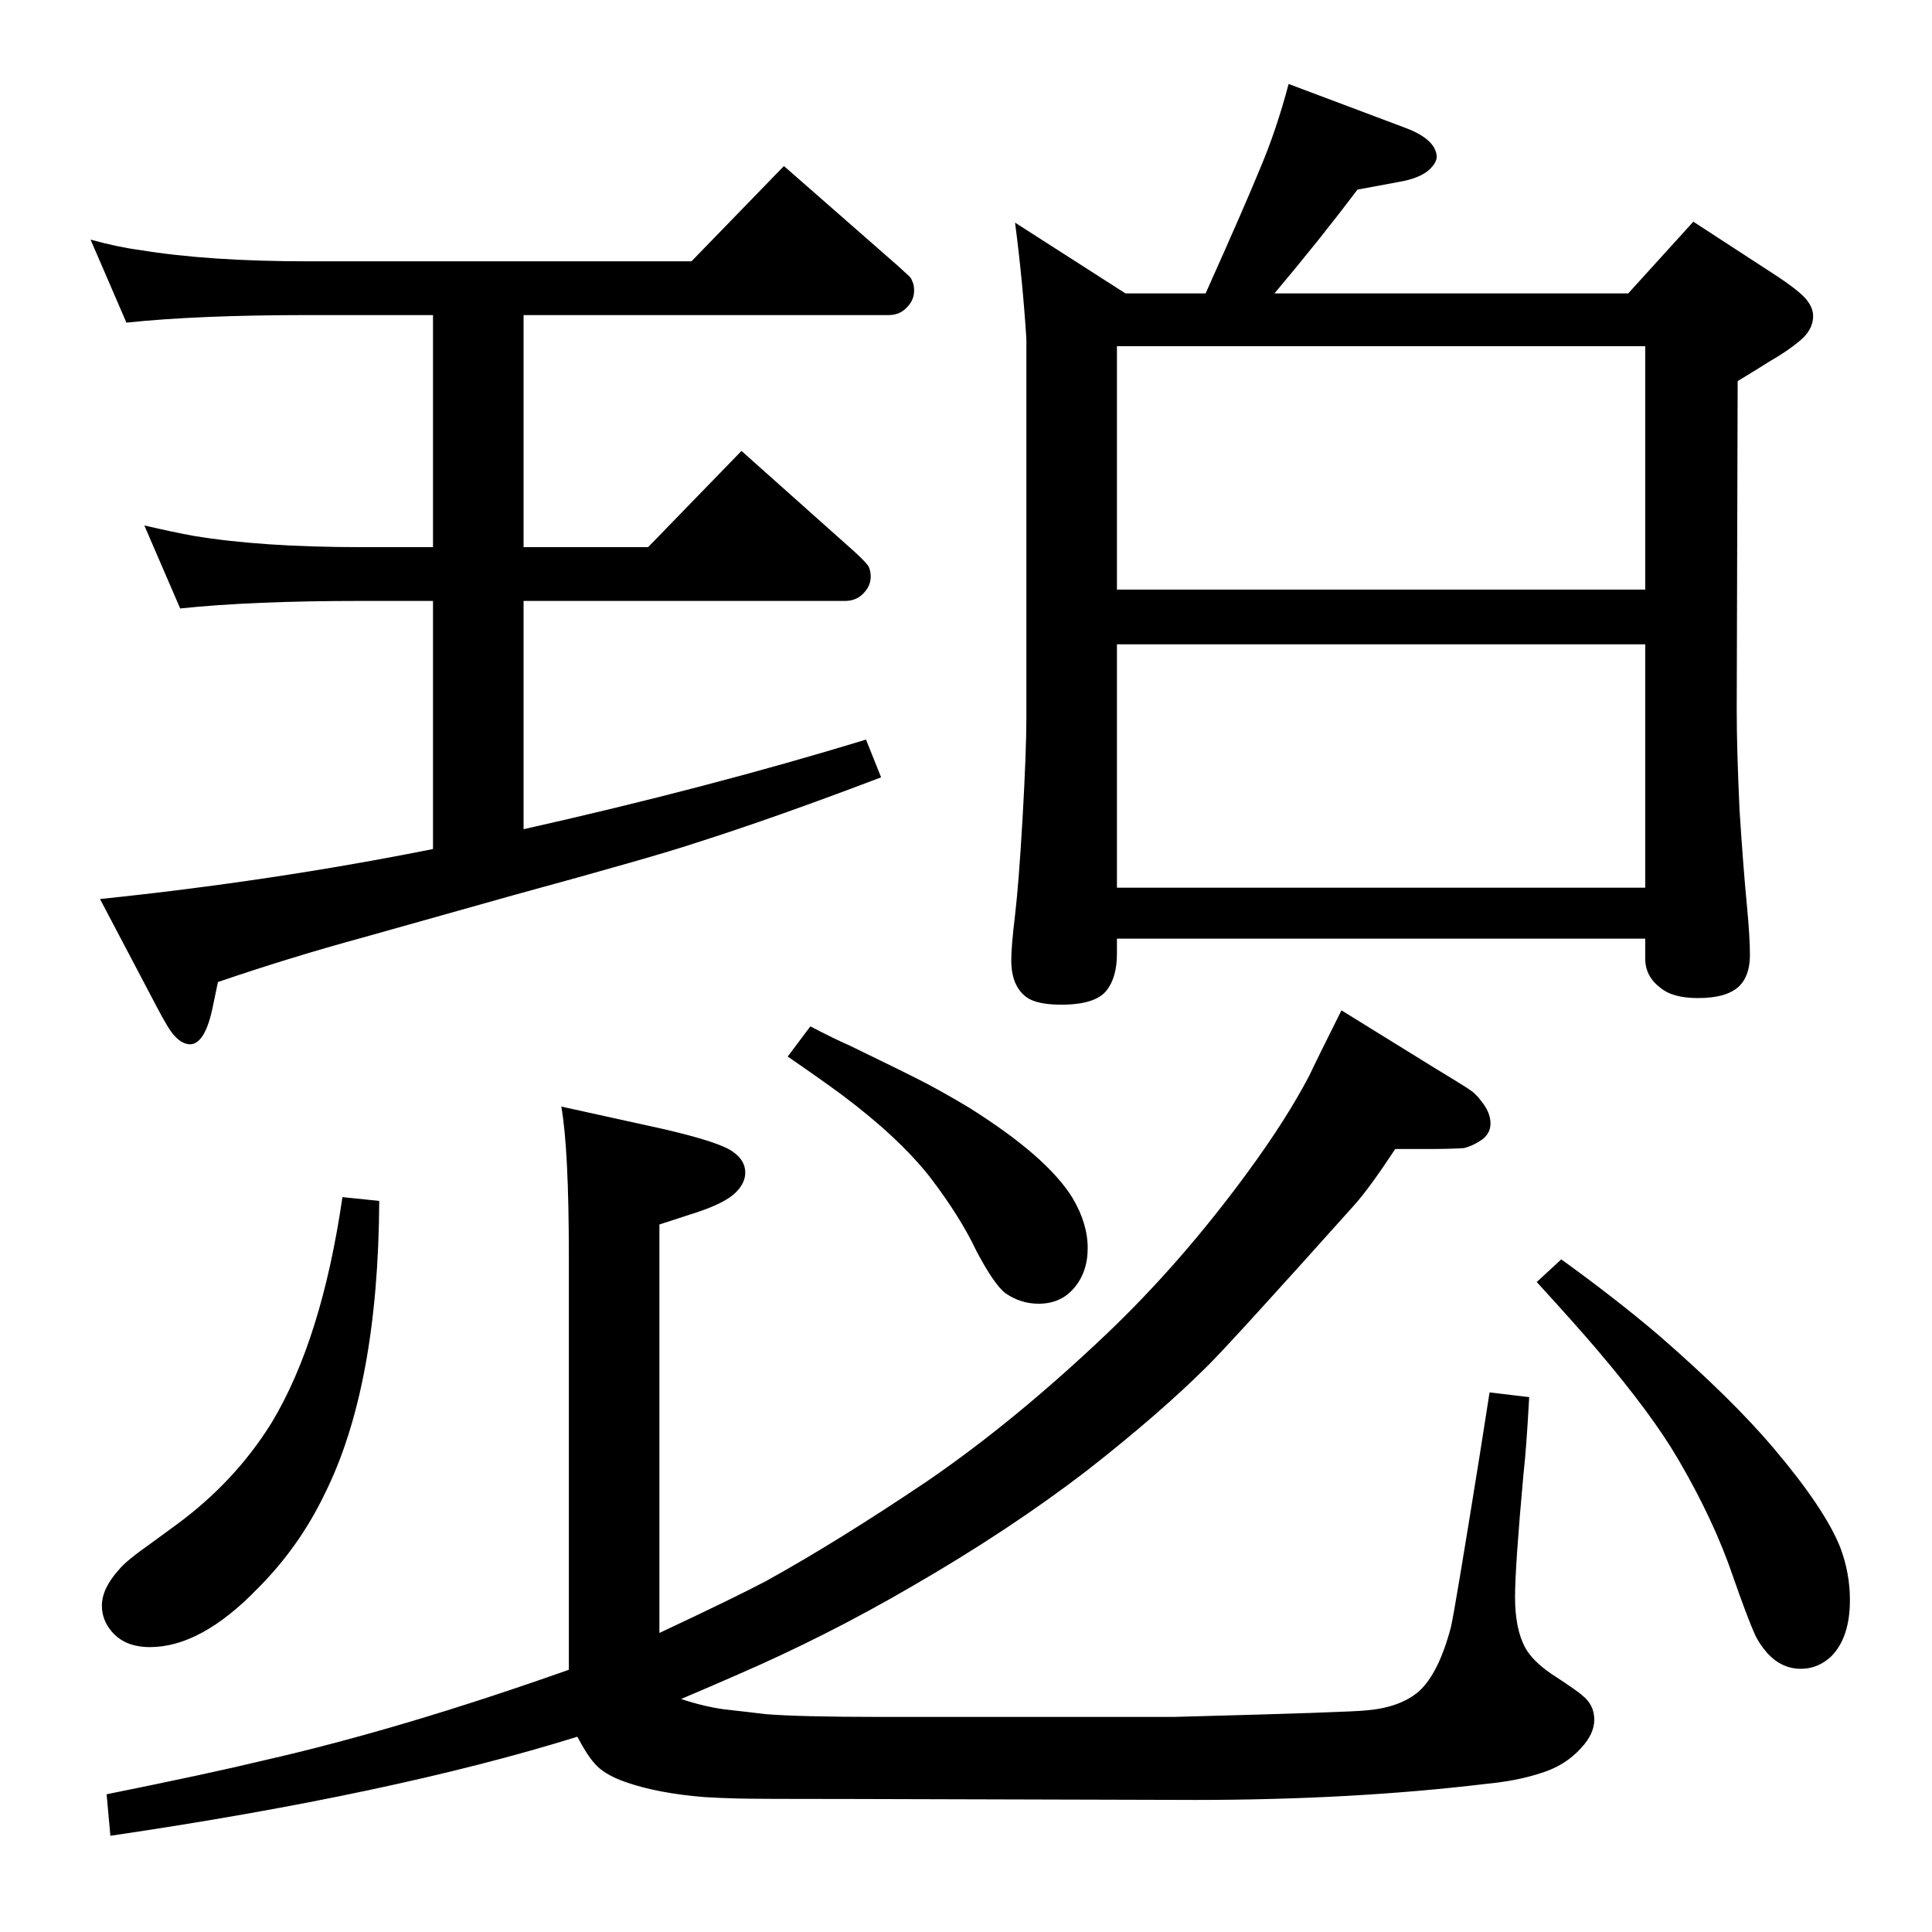 <?xml version="1.0" standalone="no"?>
<!DOCTYPE svg PUBLIC "-//W3C//DTD SVG 1.1//EN" "http://www.w3.org/Graphics/SVG/1.1/DTD/svg11.dtd" >
<svg xmlns="http://www.w3.org/2000/svg" xmlns:xlink="http://www.w3.org/1999/xlink" version="1.1" viewBox="0 -339 2048 2048">
  <g transform="matrix(1 0 0 -1 0 1709)">
   <path fill="currentColor"
d="M1278 1737q43 96 58 133q17 40 30 89l125 -47q31 -12 32 -30q0 -6 -7 -13q-10 -10 -34 -14l-43 -8q-40 -53 -88 -110h375l69 76l83 -54q31 -20 38 -30q6 -8 6 -16q0 -15 -15 -27q-12 -10 -31 -21q-11 -7 -34 -21l-1 -349q0 -41 3 -106q4 -62 8 -103q3 -32 3 -50
q0 -22 -11 -33q-13 -13 -44 -13q-27 0 -40 11q-16 12 -16 31v21h-560v-16q0 -25 -11 -39q-12 -15 -48 -15q-26 0 -37 8q-16 12 -16 39q0 15 4 48q4 34 8 103q4 71 4 106v402q-4 62 -12 123l117 -75h85zM1744 1681h-560v-258h560v258zM1184 1107h560v258h-560v-258zM699 317
q83 39 113 55q76 42 171 106q92 63 189 155q80 76 151 173q41 56 65 102q7 15 34 69l97 -60q33 -20 39.5 -24.5t11.5 -11.5q10 -12 10 -24t-12 -19q-8 -5 -16 -7q-14 -1 -40 -1h-33q-27 -41 -43 -59q-129 -144 -155 -170q-51 -51 -129 -112q-82 -63 -186 -123
q-91 -53 -186 -94q-18 -8 -58 -25q24 -8 46 -11q27 -3 43 -5q36 -3 123 -3h310q190 5 205 7q35 3 55 20q21 19 34 68q4 17 30 179l11 70l42 -5q-3 -55 -6 -81q-9 -99 -9 -131q0 -34 11 -54q8 -14 27 -27q29 -19 33 -23q13 -10 13 -26q0 -15 -14 -30q-17 -19 -44 -27
q-25 -8 -57 -11q-142 -17 -308 -17l-364 1q-101 0 -120.5 0.5t-35.5 1.5q-50 4 -84 16q-23 8 -33 20q-8 9 -18 28q-196 -61 -495 -105l-4 44q109 22 167 36q145 33 323 96v437q0 115 -8 160l109 -24q60 -14 73 -24q13 -9 13 -22q0 -11 -10 -21q-11 -11 -41 -21l-40 -13v-433
zM459 1148v263h-76q-116 0 -192 -8l-38 88q30 -7 52 -11q72 -12 178 -12h76v246h-133q-116 0 -192 -8l-38 88q29 -8 52 -11q73 -12 178 -12h407l98 101l121 -106q10 -9 12 -11t3 -5q2 -4 2 -10q0 -9 -6 -16q-8 -10 -21 -10h-387v-246h132l99 102l120 -107q13 -12 15 -16
q2 -5 2 -10q0 -9 -6 -16q-8 -10 -21 -10h-341v-242q196 44 363 95l16 -40q-113 -43 -198 -70q-42 -14 -192 -55l-160 -45q-77 -21 -153 -47l-5 -24q-8 -41 -24 -42q-9 0 -17 9q-6 6 -19 31l-60 114q183 19 353 53zM363 779l39 -4q-1 -197 -58 -311q-27 -56 -71 -100
q-60 -62 -114 -62q-27 0 -41 17q-10 12 -10 27q0 18 18 38q7 9 34 28l26 19q63 46 102 109q53 88 75 239zM1655 713q57 -41 104 -81q77 -67 121 -119q55 -65 71 -106q10 -27 10 -55q0 -40 -20 -60q-14 -13 -32 -13q-20 0 -35 16q-9 10 -14 21q-8 18 -23 61q-20 59 -58 124
q-28 48 -85 115q-22 26 -65 73zM859 960q27 -14 41 -20q62 -30 82 -40.5t45 -25.5q83 -52 110 -96q16 -27 16 -53t-15 -43q-14 -16 -37 -16q-19 0 -35 11q-12 9 -31 45q-17 36 -49 78q-33 42 -93 87q-23 17 -58 41z" />
  </g>

</svg>
